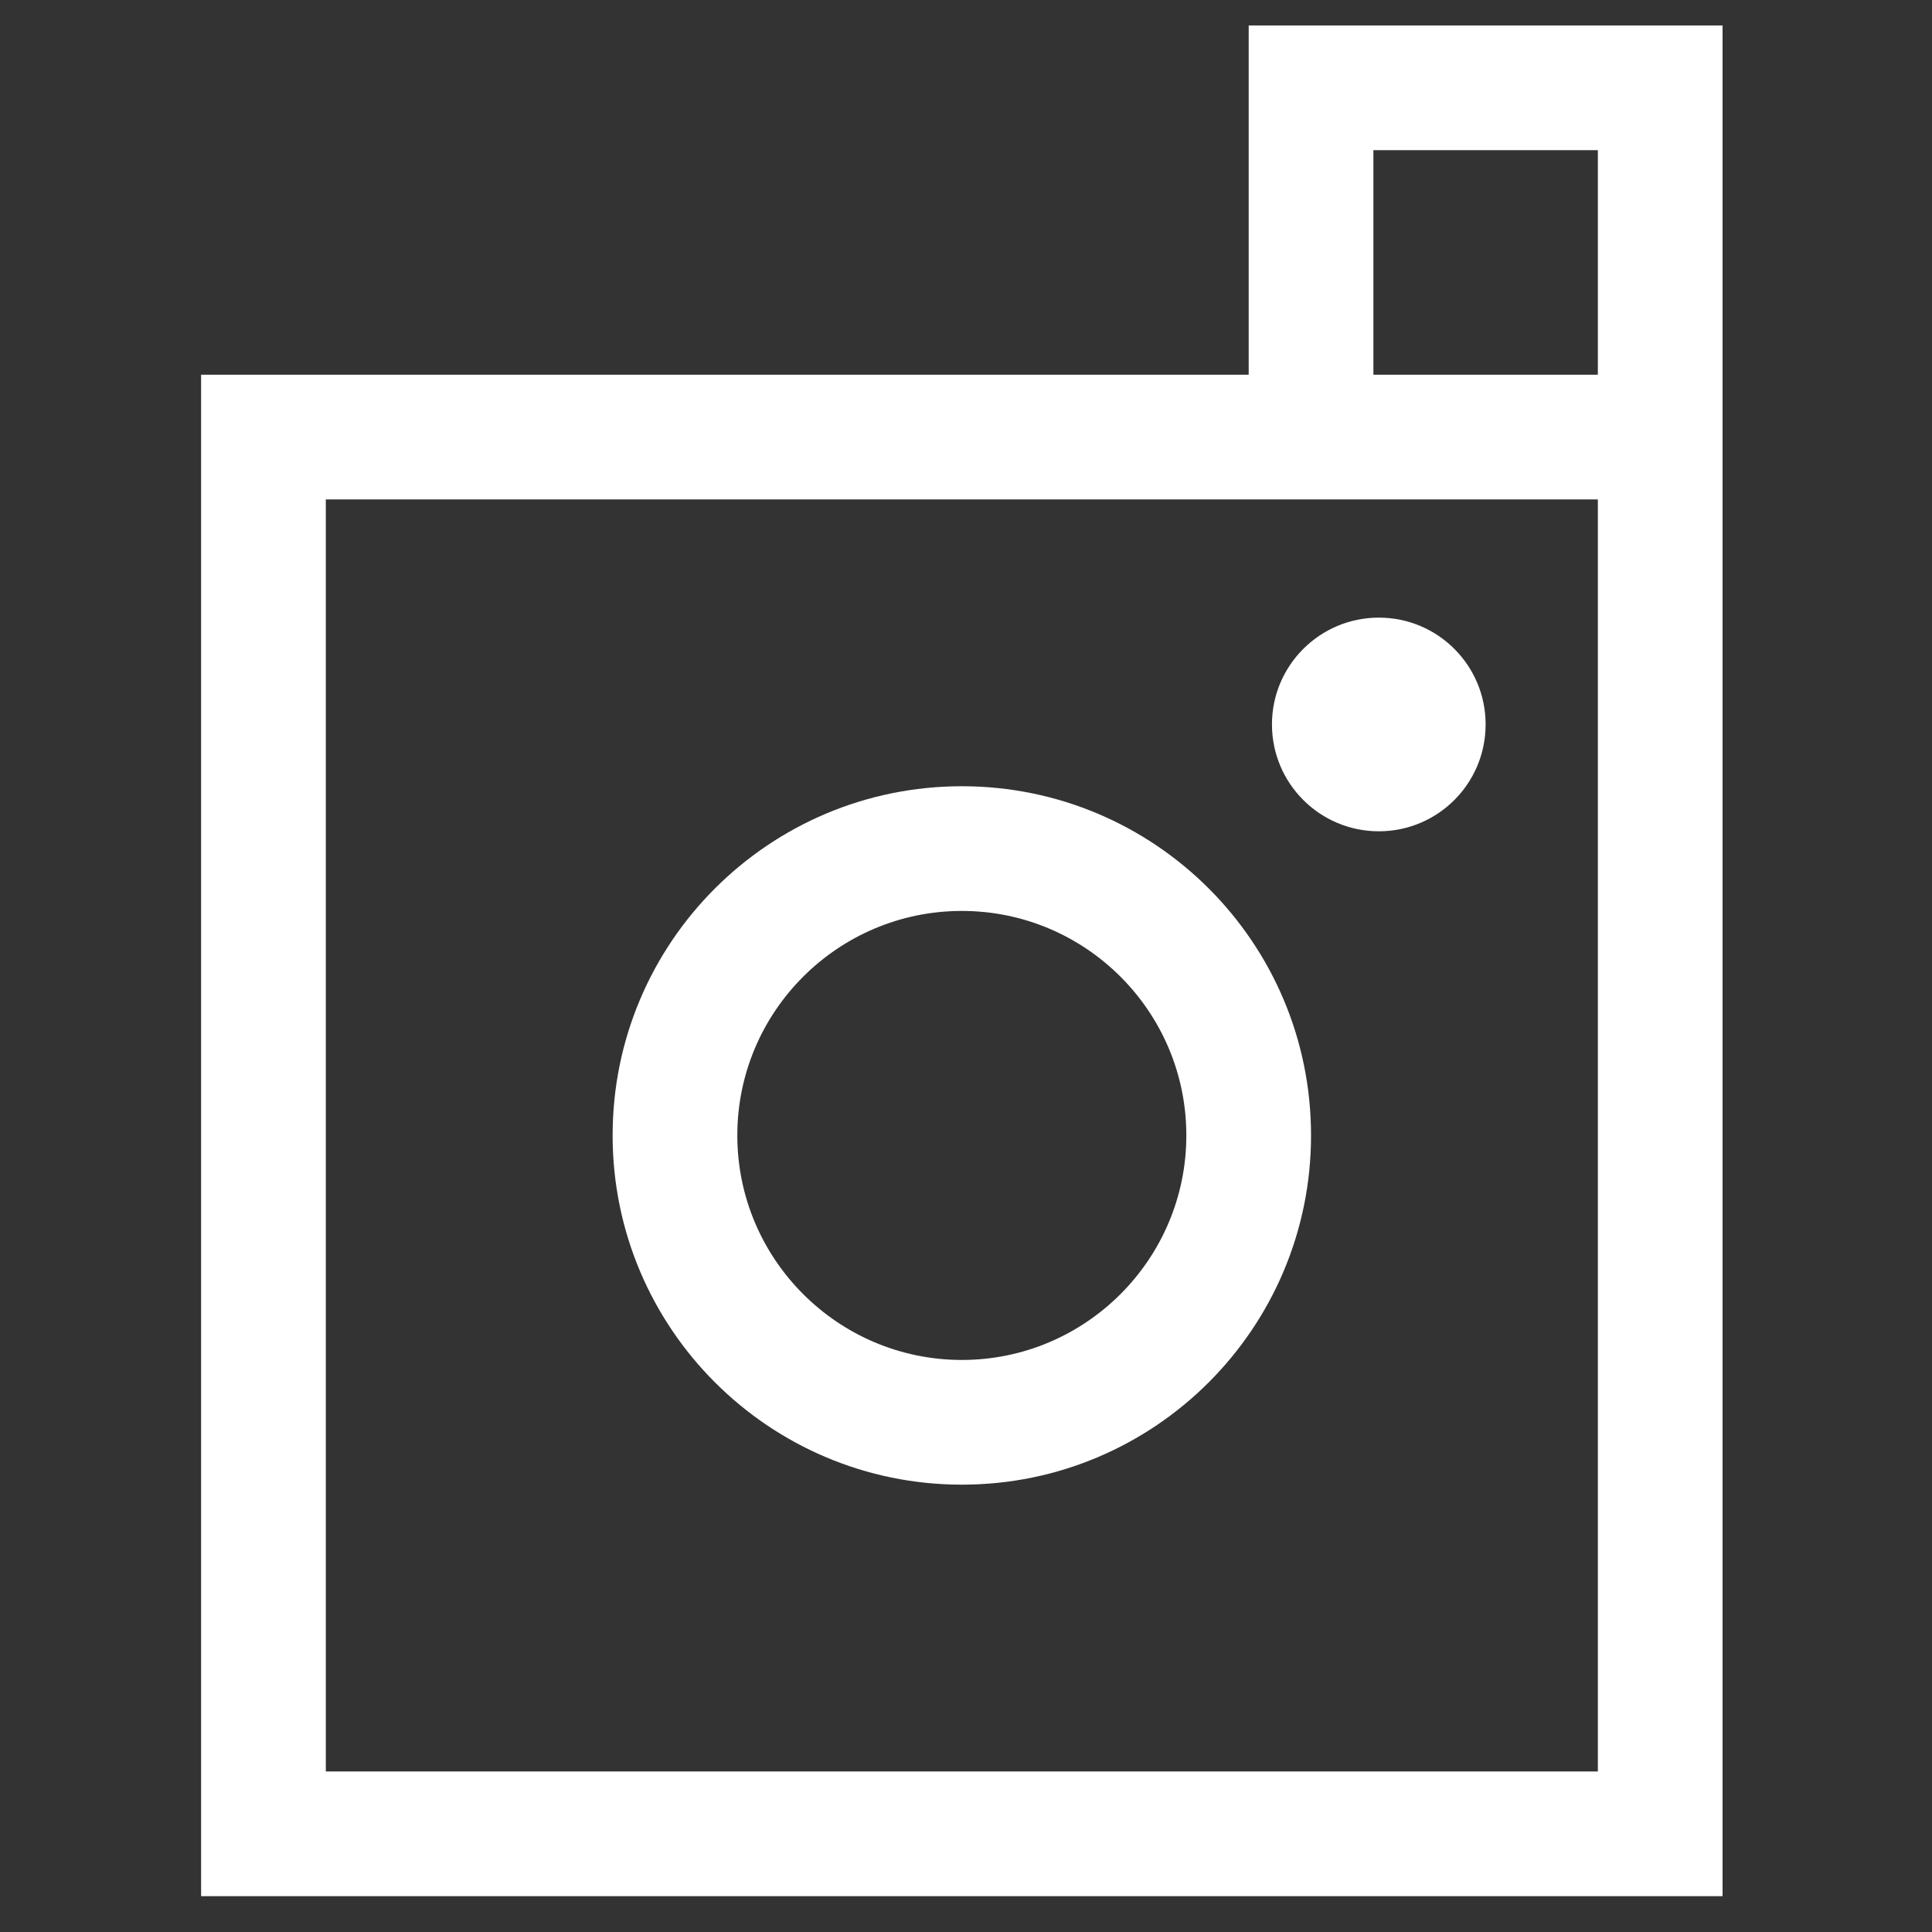 <?xml version="1.0" encoding="UTF-8"?>
<svg width="22px" height="22px" viewBox="0 0 22 22" version="1.1" xmlns="http://www.w3.org/2000/svg" xmlns:xlink="http://www.w3.org/1999/xlink">
    <rect x="0" y="0" width="22" height="22" fill="#333333" stroke="none"/>
    <!-- Generator: Sketch 57.1 (83088) - https://sketch.com -->
    <title>camera</title>
    <desc>Created with Sketch.</desc>
    <g id="camera" stroke="none" stroke-width="1" fill="none" fill-rule="evenodd">
        <g transform="translate(3, 1)">
            <path d="M7.953,7.953 C5.757,7.953 3.976,9.732 3.976,11.929 C3.976,14.125 5.757,15.906 7.953,15.906 C10.148,15.906 11.929,14.125 11.929,11.929 C11.929,9.732 10.148,7.953 7.953,7.953 M7.953,9.373 C9.363,9.373 10.509,10.519 10.509,11.929 C10.509,13.338 9.363,14.486 7.953,14.486 C6.542,14.486 5.396,13.338 5.396,11.929 C5.396,10.519 6.542,9.373 7.953,9.373" id="Fill-1" fill="#FFFFFF"></path>
            <polygon id="Stroke-3" stroke="#FFFFFF" stroke-width="1.42" points="-8.8817842e-15 19.882 15.905 19.882 15.905 3.977 -8.8817842e-15 3.977"></polygon>
            <polyline id="Stroke-5" stroke="#FFFFFF" stroke-width="1.42" points="15.905 3.976 15.905 1.39666056e-13 11.929 1.39666056e-13 11.929 3.976"></polyline>
            <path d="M12.701,6.033 C12.03,6.033 11.484,6.577 11.484,7.249 C11.484,7.922 12.03,8.466 12.701,8.466 C13.373,8.466 13.917,7.922 13.917,7.249 C13.917,6.577 13.373,6.033 12.701,6.033" id="Fill-6" fill="#FFFFFF"></path>
        </g>
    </g>
</svg>